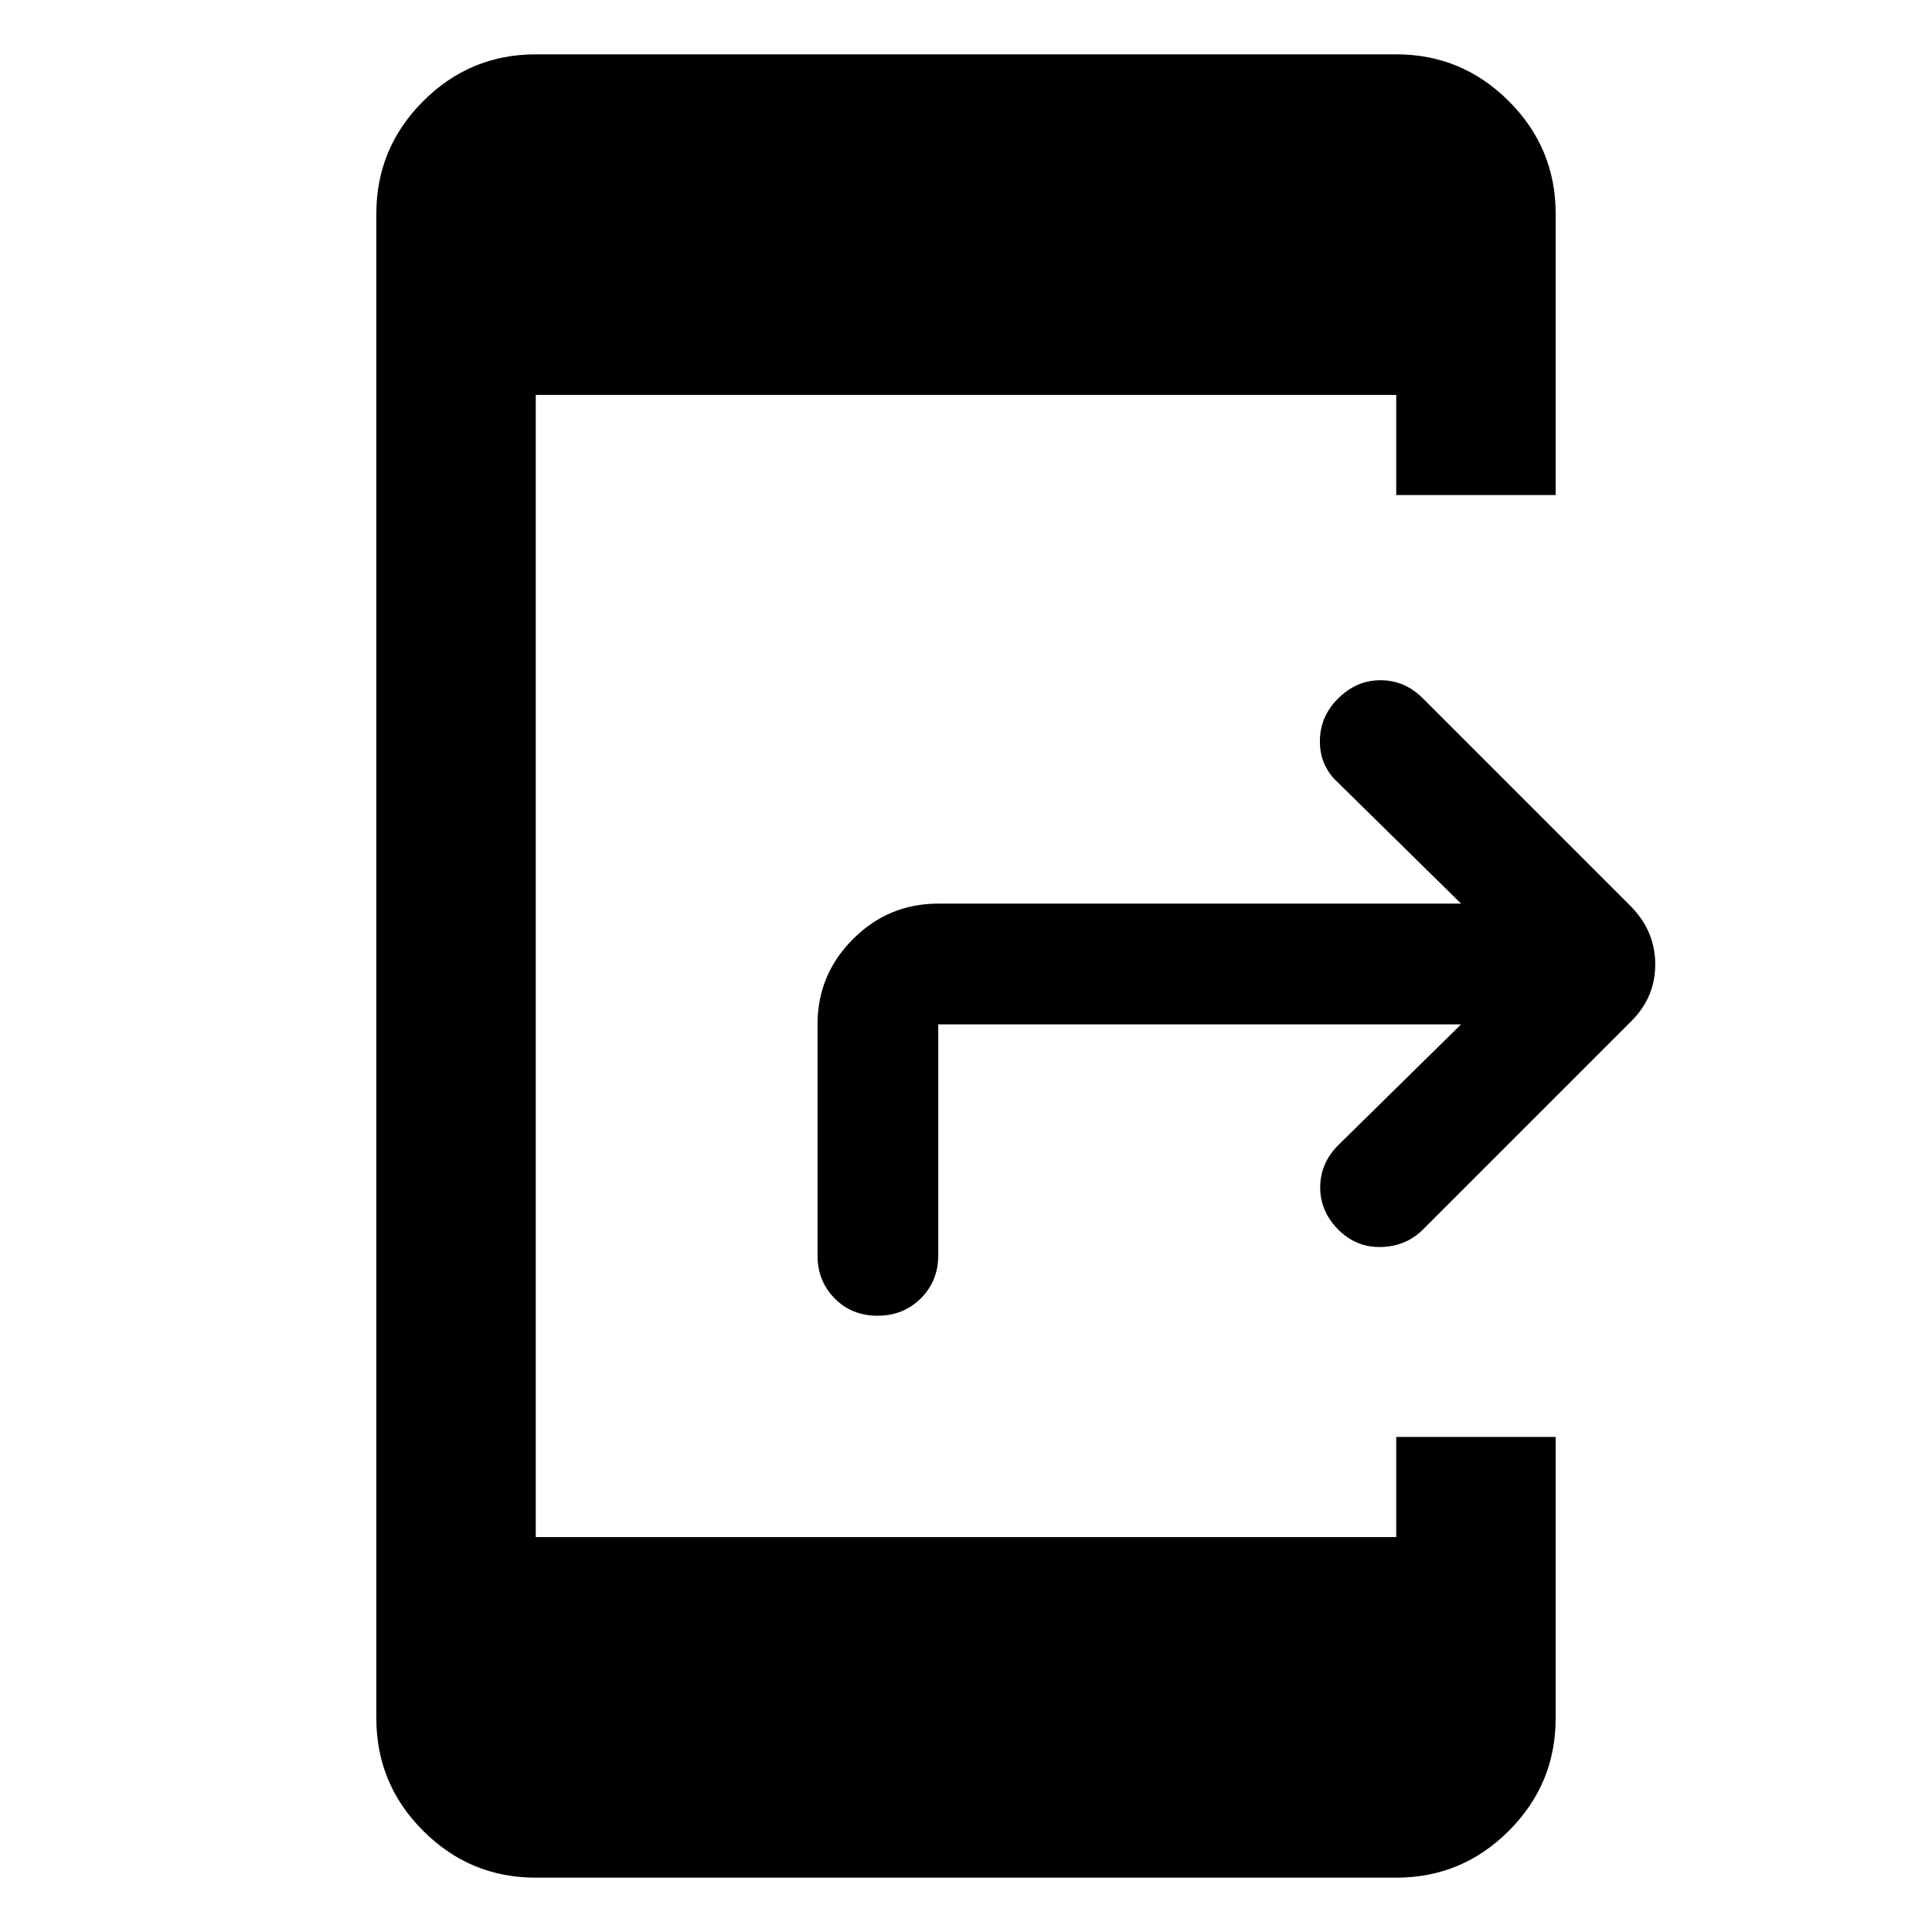 <svg xmlns="http://www.w3.org/2000/svg" width="48" height="48" viewBox="0 -960 960 960"><path d="M266.218-27q-32.678 0-55.948-23.27-23.271-23.27-23.271-55.948v-747.564q0-32.678 23.271-55.948 23.27-23.271 55.948-23.271h427.564q32.678 0 55.948 23.271 23.271 23.27 23.271 55.948V-714h-79.219v-49.782H266.218v567.564h427.564V-246h79.219v139.782q0 32.678-23.271 55.948Q726.46-27 693.782-27H266.218ZM726-451H466.218v114.782q0 12.75-8.676 21.375-8.675 8.625-21.5 8.625-12.824 0-21.324-8.625-8.5-8.625-8.5-21.375V-451q0-24.75 17.625-42.375T466.218-511H726l-61.013-60q-9.145-8.25-9.145-20.625T665-613q9-9 21-9t21 9l103.652 103.652q11.826 12.237 11.826 28.554 0 16.316-11.826 28.142L707-349q-8.25 8.25-20.625 8.625T665-349q-9-9-9-21t9-21l61-60Z"/></svg>